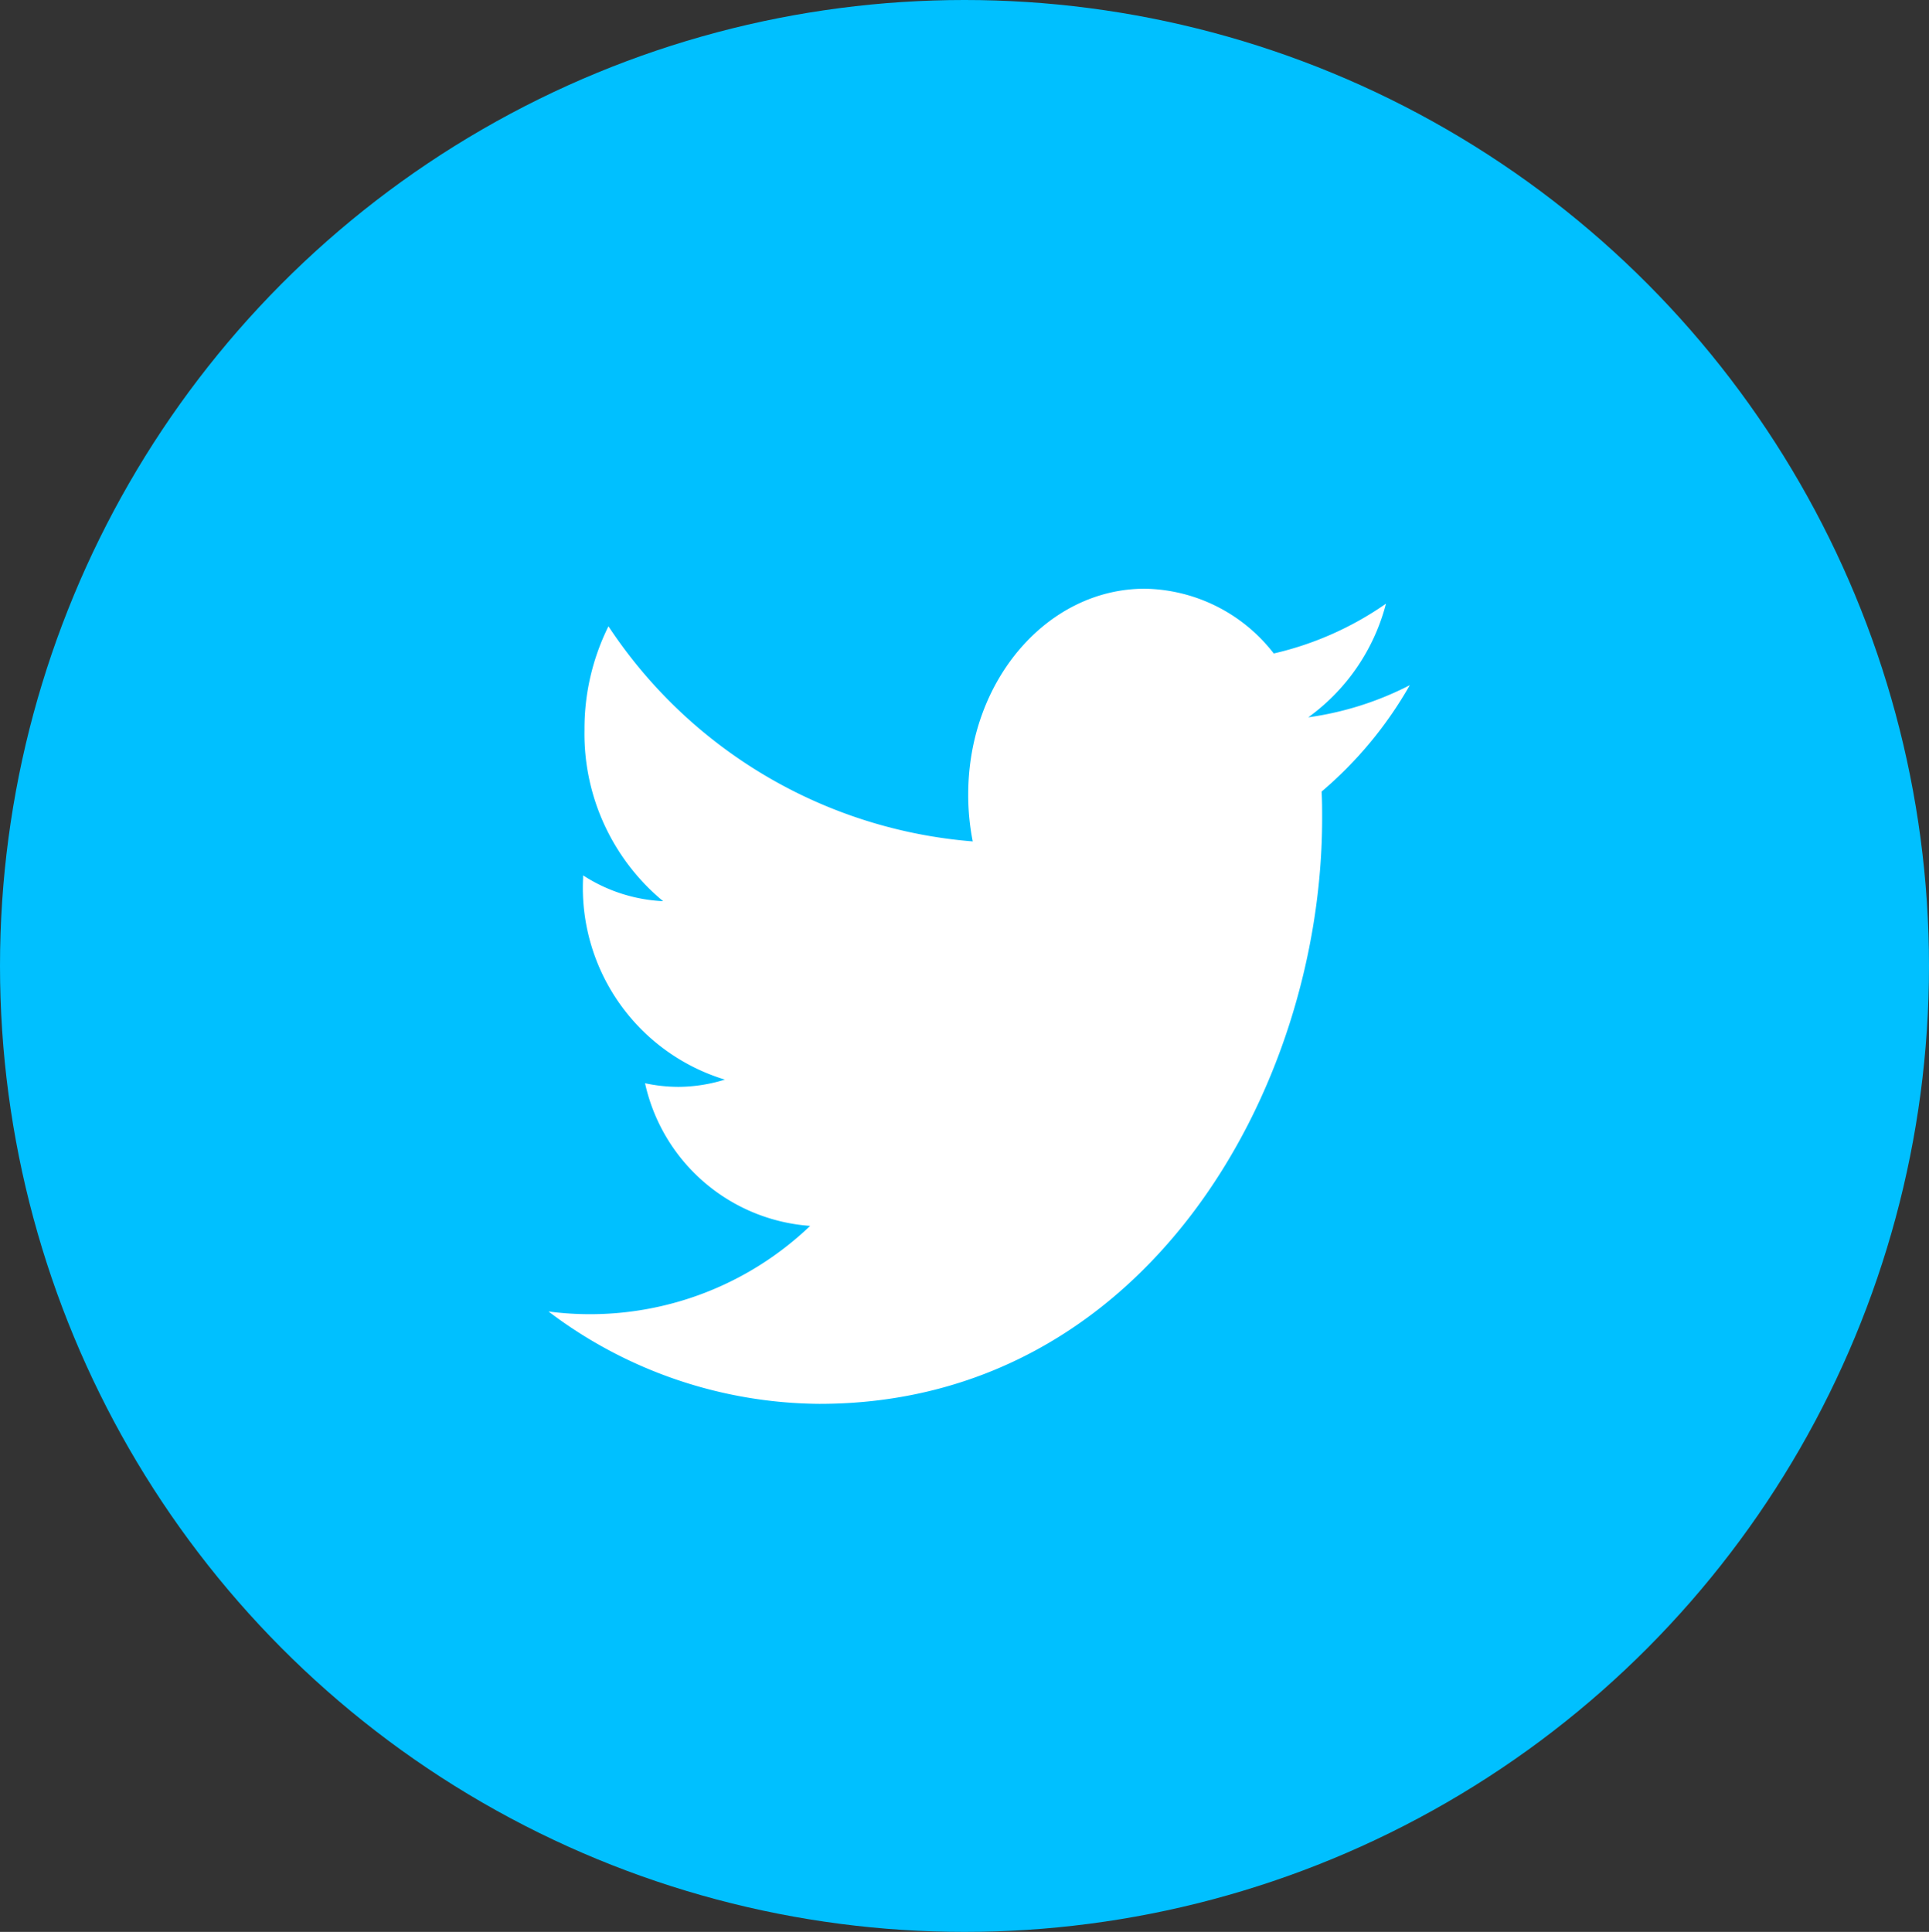 <svg id="twit2.svg" xmlns="http://www.w3.org/2000/svg" width="42.594" height="42.66" viewBox="0 0 42.594 42.66">
  <rect x="0" y="0" width="42.594" height="42.66" fill="#333333" stroke="none"/>
  <defs>
    <style>
      .cls-1 {
        fill: #00c0ff;
      }

      .cls-2 {
        fill: #fff;
        fill-rule: evenodd;
      }
    </style>
  </defs>
  <ellipse id="Ellipse_9_copy_10" data-name="Ellipse 9 copy 10" class="cls-1" cx="21.297" cy="21.33" rx="21.297" ry="21.33"/>
  <path id="tw" class="cls-2" d="M197.007,1646.13h0m-5.853-2.13c-2.155,0-3.9,2.03-3.9,4.54a5.242,5.242,0,0,0,.1,1.04,10.654,10.654,0,0,1-8.044-4.75,5.076,5.076,0,0,0-.529,2.28,4.8,4.8,0,0,0,1.736,3.79,3.547,3.547,0,0,1-1.767-.57c0,0.02,0,.04,0,0.06a4.427,4.427,0,0,0,3.131,4.45,3.518,3.518,0,0,1-1.028.16,3.574,3.574,0,0,1-.735-0.08,4.027,4.027,0,0,0,3.646,3.15,7.034,7.034,0,0,1-5.778,1.89,10.01,10.01,0,0,0,5.983,2.04c7.178,0,11.1-6.93,11.1-12.93,0-.2,0-0.39-0.012-0.59a8.763,8.763,0,0,0,1.948-2.35,6.993,6.993,0,0,1-2.242.71,4.486,4.486,0,0,0,1.716-2.51,7.121,7.121,0,0,1-2.478,1.1,3.671,3.671,0,0,0-2.849-1.43" transform="translate(-165.875 -1631)"/>
</svg>
